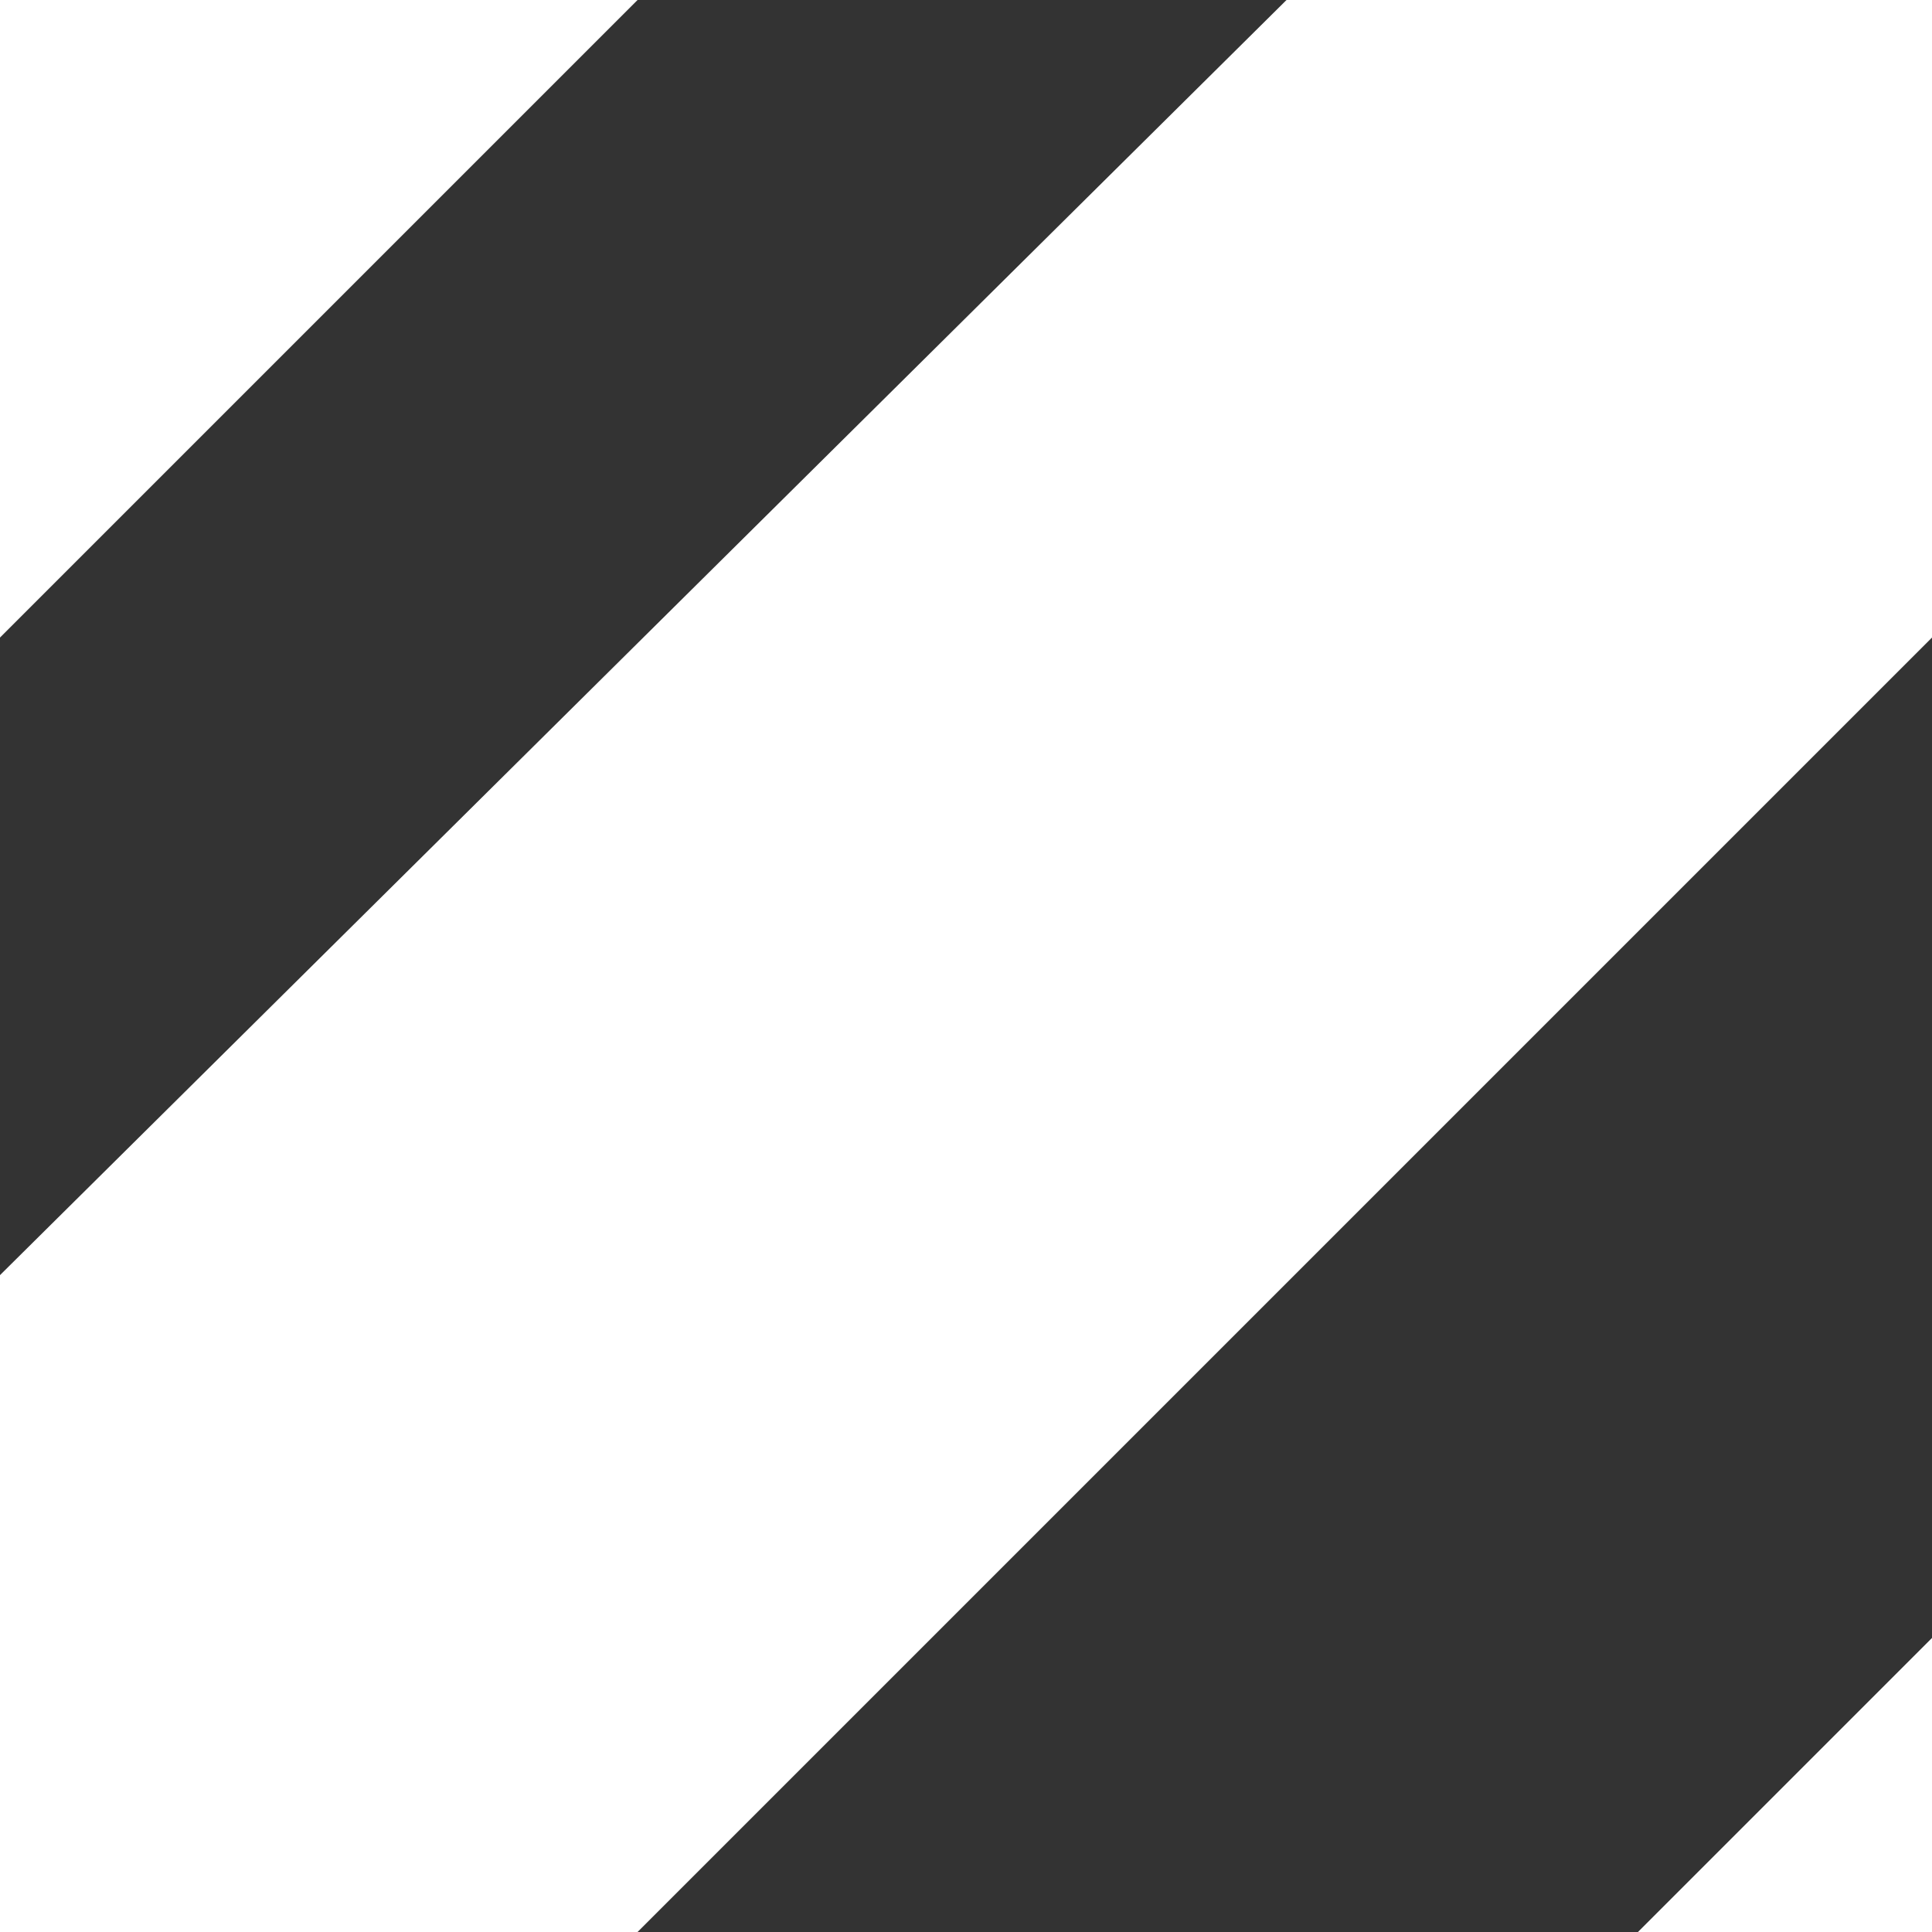 <svg id="e3j4pZuYIG01" xmlns="http://www.w3.org/2000/svg" xmlns:xlink="http://www.w3.org/1999/xlink" viewBox="0 0 10 10" shape-rendering="geometricPrecision" text-rendering="geometricPrecision"><rect x="0" y="0" width="10" height="10" fill="#333333" stroke="none"/><path d="M0,0h3.3L0,3.3L0,0Z" fill="#fff" stroke-width="0.5"/><path d="M0,10v-3.4L6.659,0L10,0v3.3L3.3,10L0,10Z" fill="#fff" stroke-width="0.5"/><path d="M7.578,10.9l3.4-3.4v3.4h-3.4Z" fill="#fff" stroke-width="0.5"/></svg>